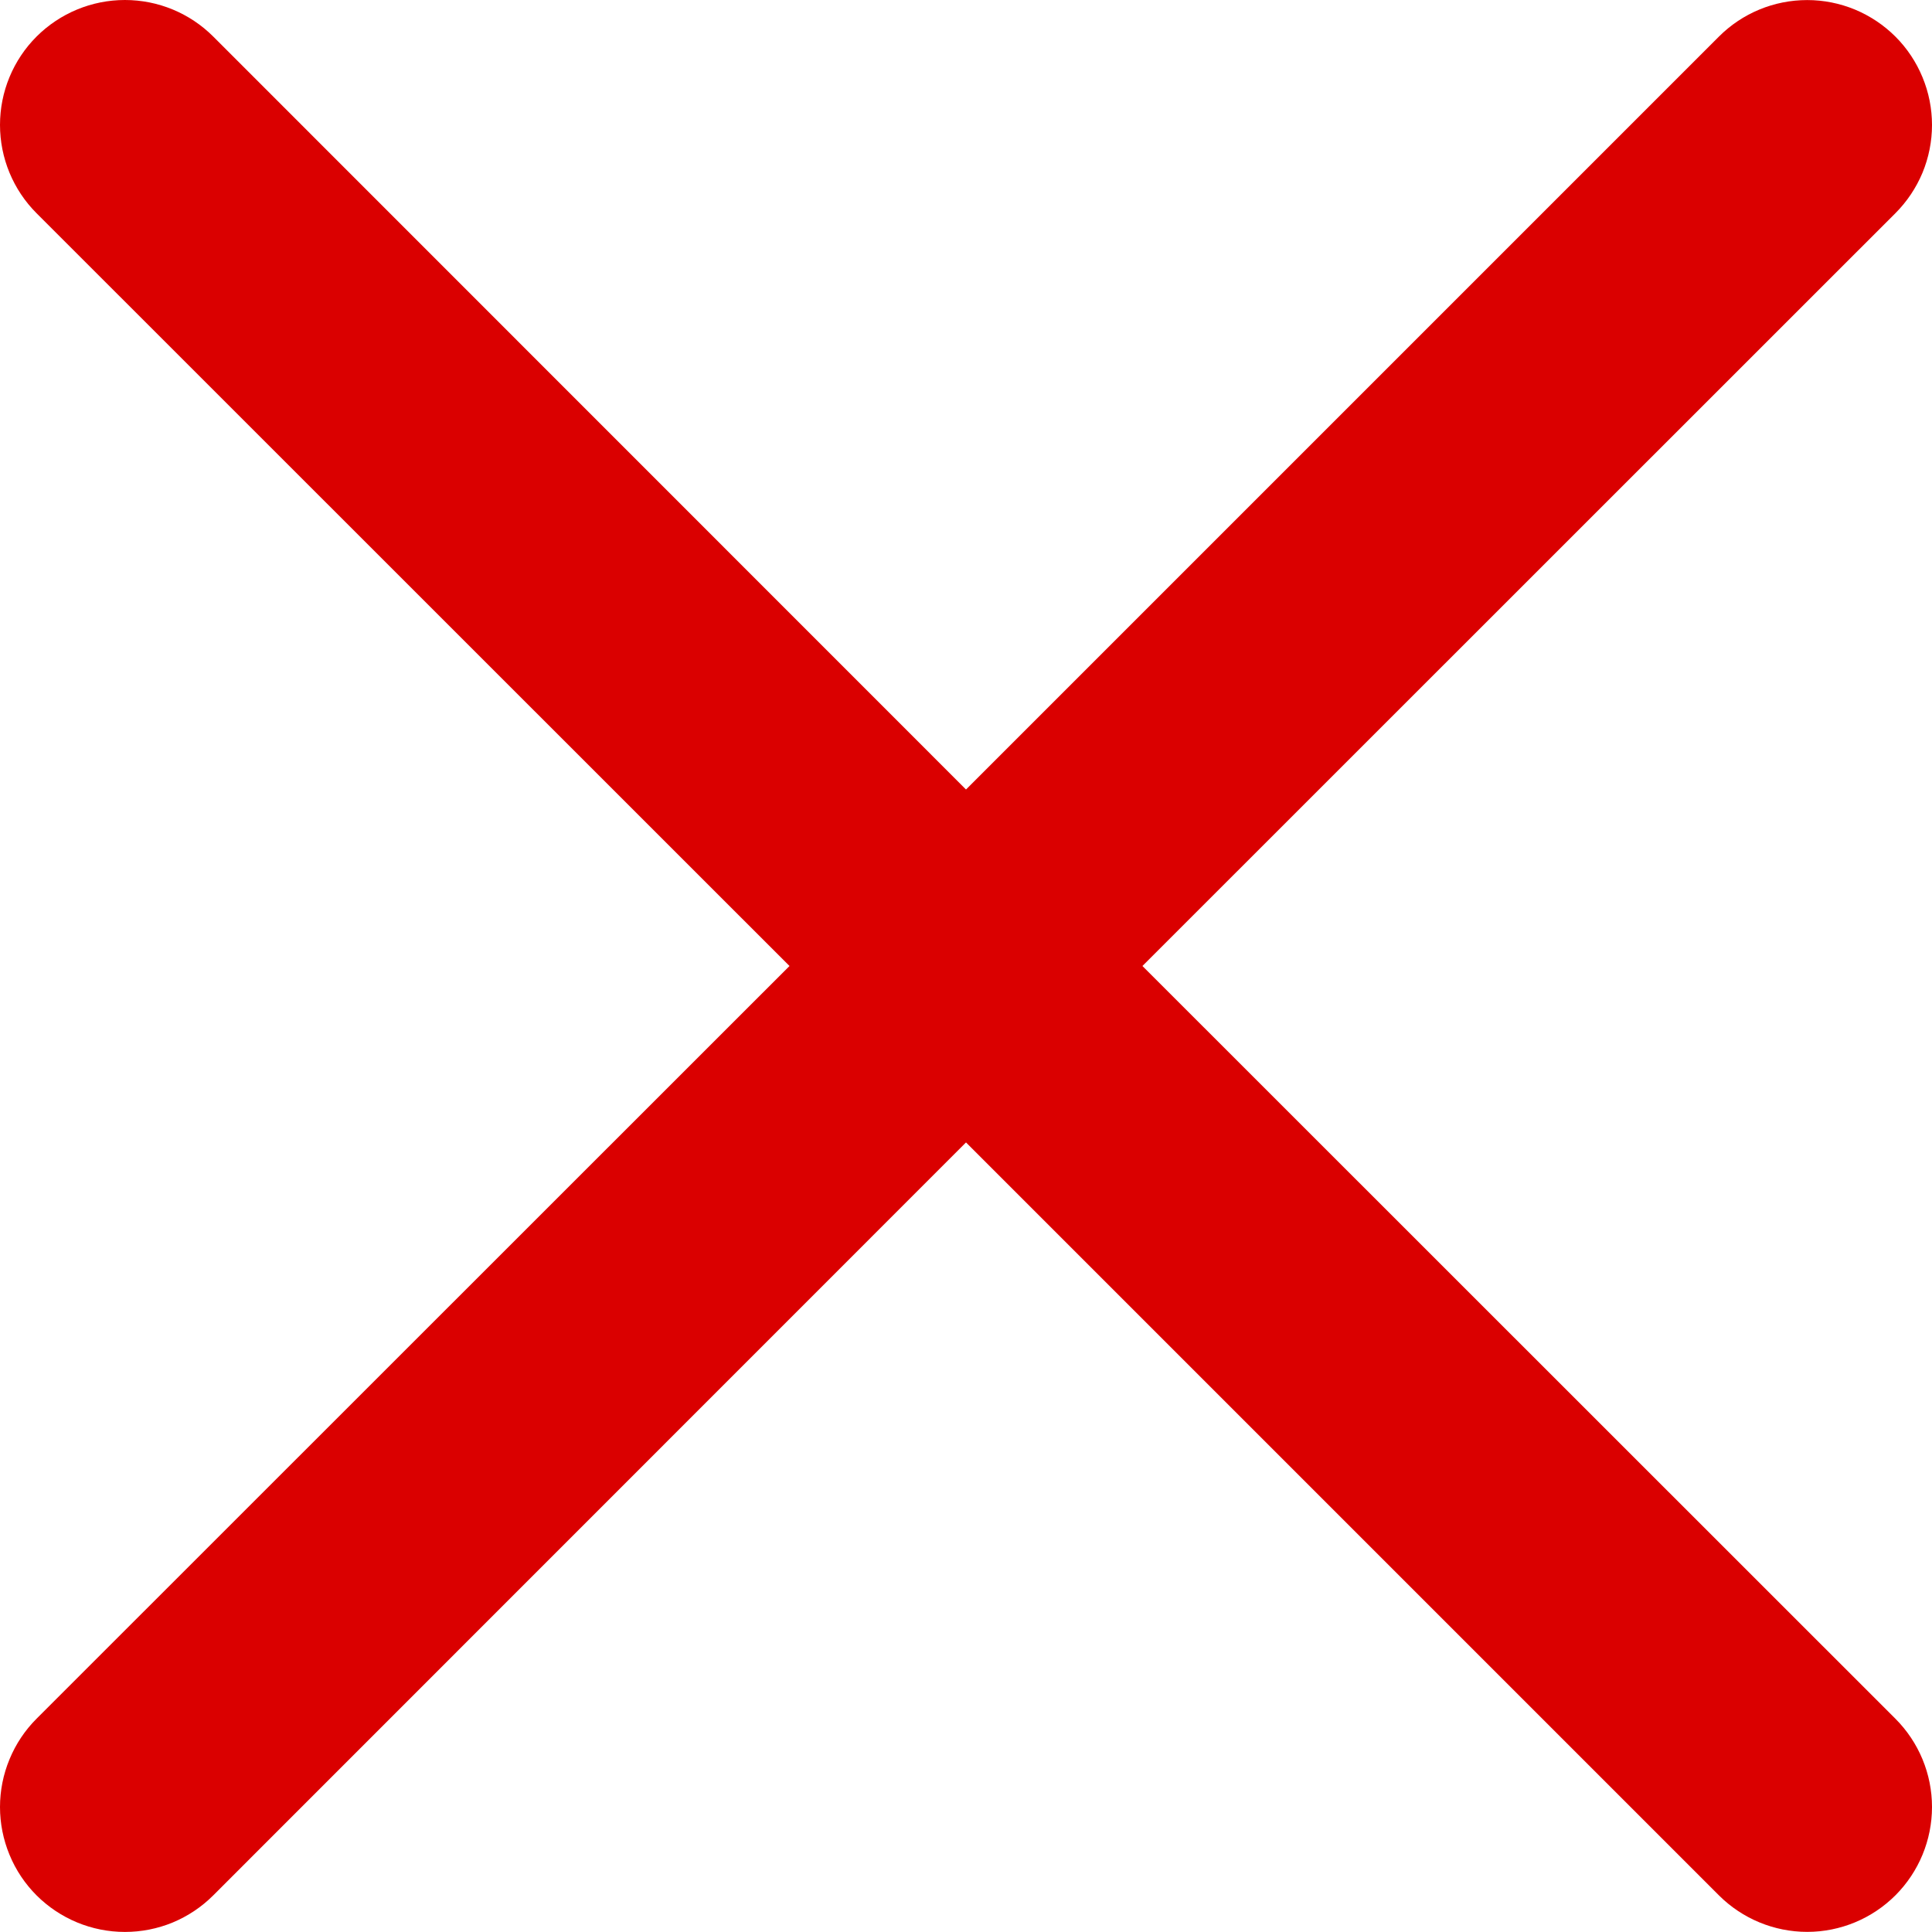 <svg width="30.858" height="30.857" viewBox="0 0 30.858 30.857" fill="none" xmlns="http://www.w3.org/2000/svg" xmlns:xlink="http://www.w3.org/1999/xlink">
	<desc>
			Created with Pixso.
	</desc>
	<defs/>
	<path id="Vector" d="M30.273 3.406C30.458 3.221 30.605 3.001 30.706 2.76C30.806 2.518 30.858 2.258 30.858 1.997C30.858 1.735 30.807 1.476 30.706 1.233C30.606 0.991 30.46 0.771 30.275 0.586C30.09 0.401 29.87 0.254 29.628 0.153C29.386 0.053 29.127 0.001 28.865 0.001C28.603 0.001 28.344 0.052 28.102 0.152C27.86 0.252 27.64 0.399 27.455 0.584L15.429 12.61L3.406 0.584C3.032 0.21 2.525 0 1.995 0C1.466 0 0.959 0.21 0.584 0.584C0.21 0.958 0 1.466 0 1.995C0 2.524 0.21 3.032 0.584 3.406L12.61 15.429L0.584 27.451C0.399 27.636 0.252 27.856 0.152 28.099C0.052 28.34 0 28.6 0 28.862C0 29.124 0.052 29.383 0.152 29.625C0.252 29.868 0.399 30.088 0.584 30.273C0.959 30.647 1.466 30.857 1.995 30.857C2.257 30.857 2.517 30.806 2.759 30.706C3.001 30.605 3.221 30.458 3.406 30.273L15.429 18.247L27.455 30.273C27.829 30.646 28.336 30.856 28.865 30.856C29.394 30.856 29.901 30.645 30.275 30.271C30.648 29.897 30.858 29.39 30.858 28.861C30.858 28.332 30.647 27.825 30.273 27.451L18.247 15.429L30.273 3.406Z" fill="#DA0000" fill-opacity="1" fill-rule="evenodd"/>
</svg>
